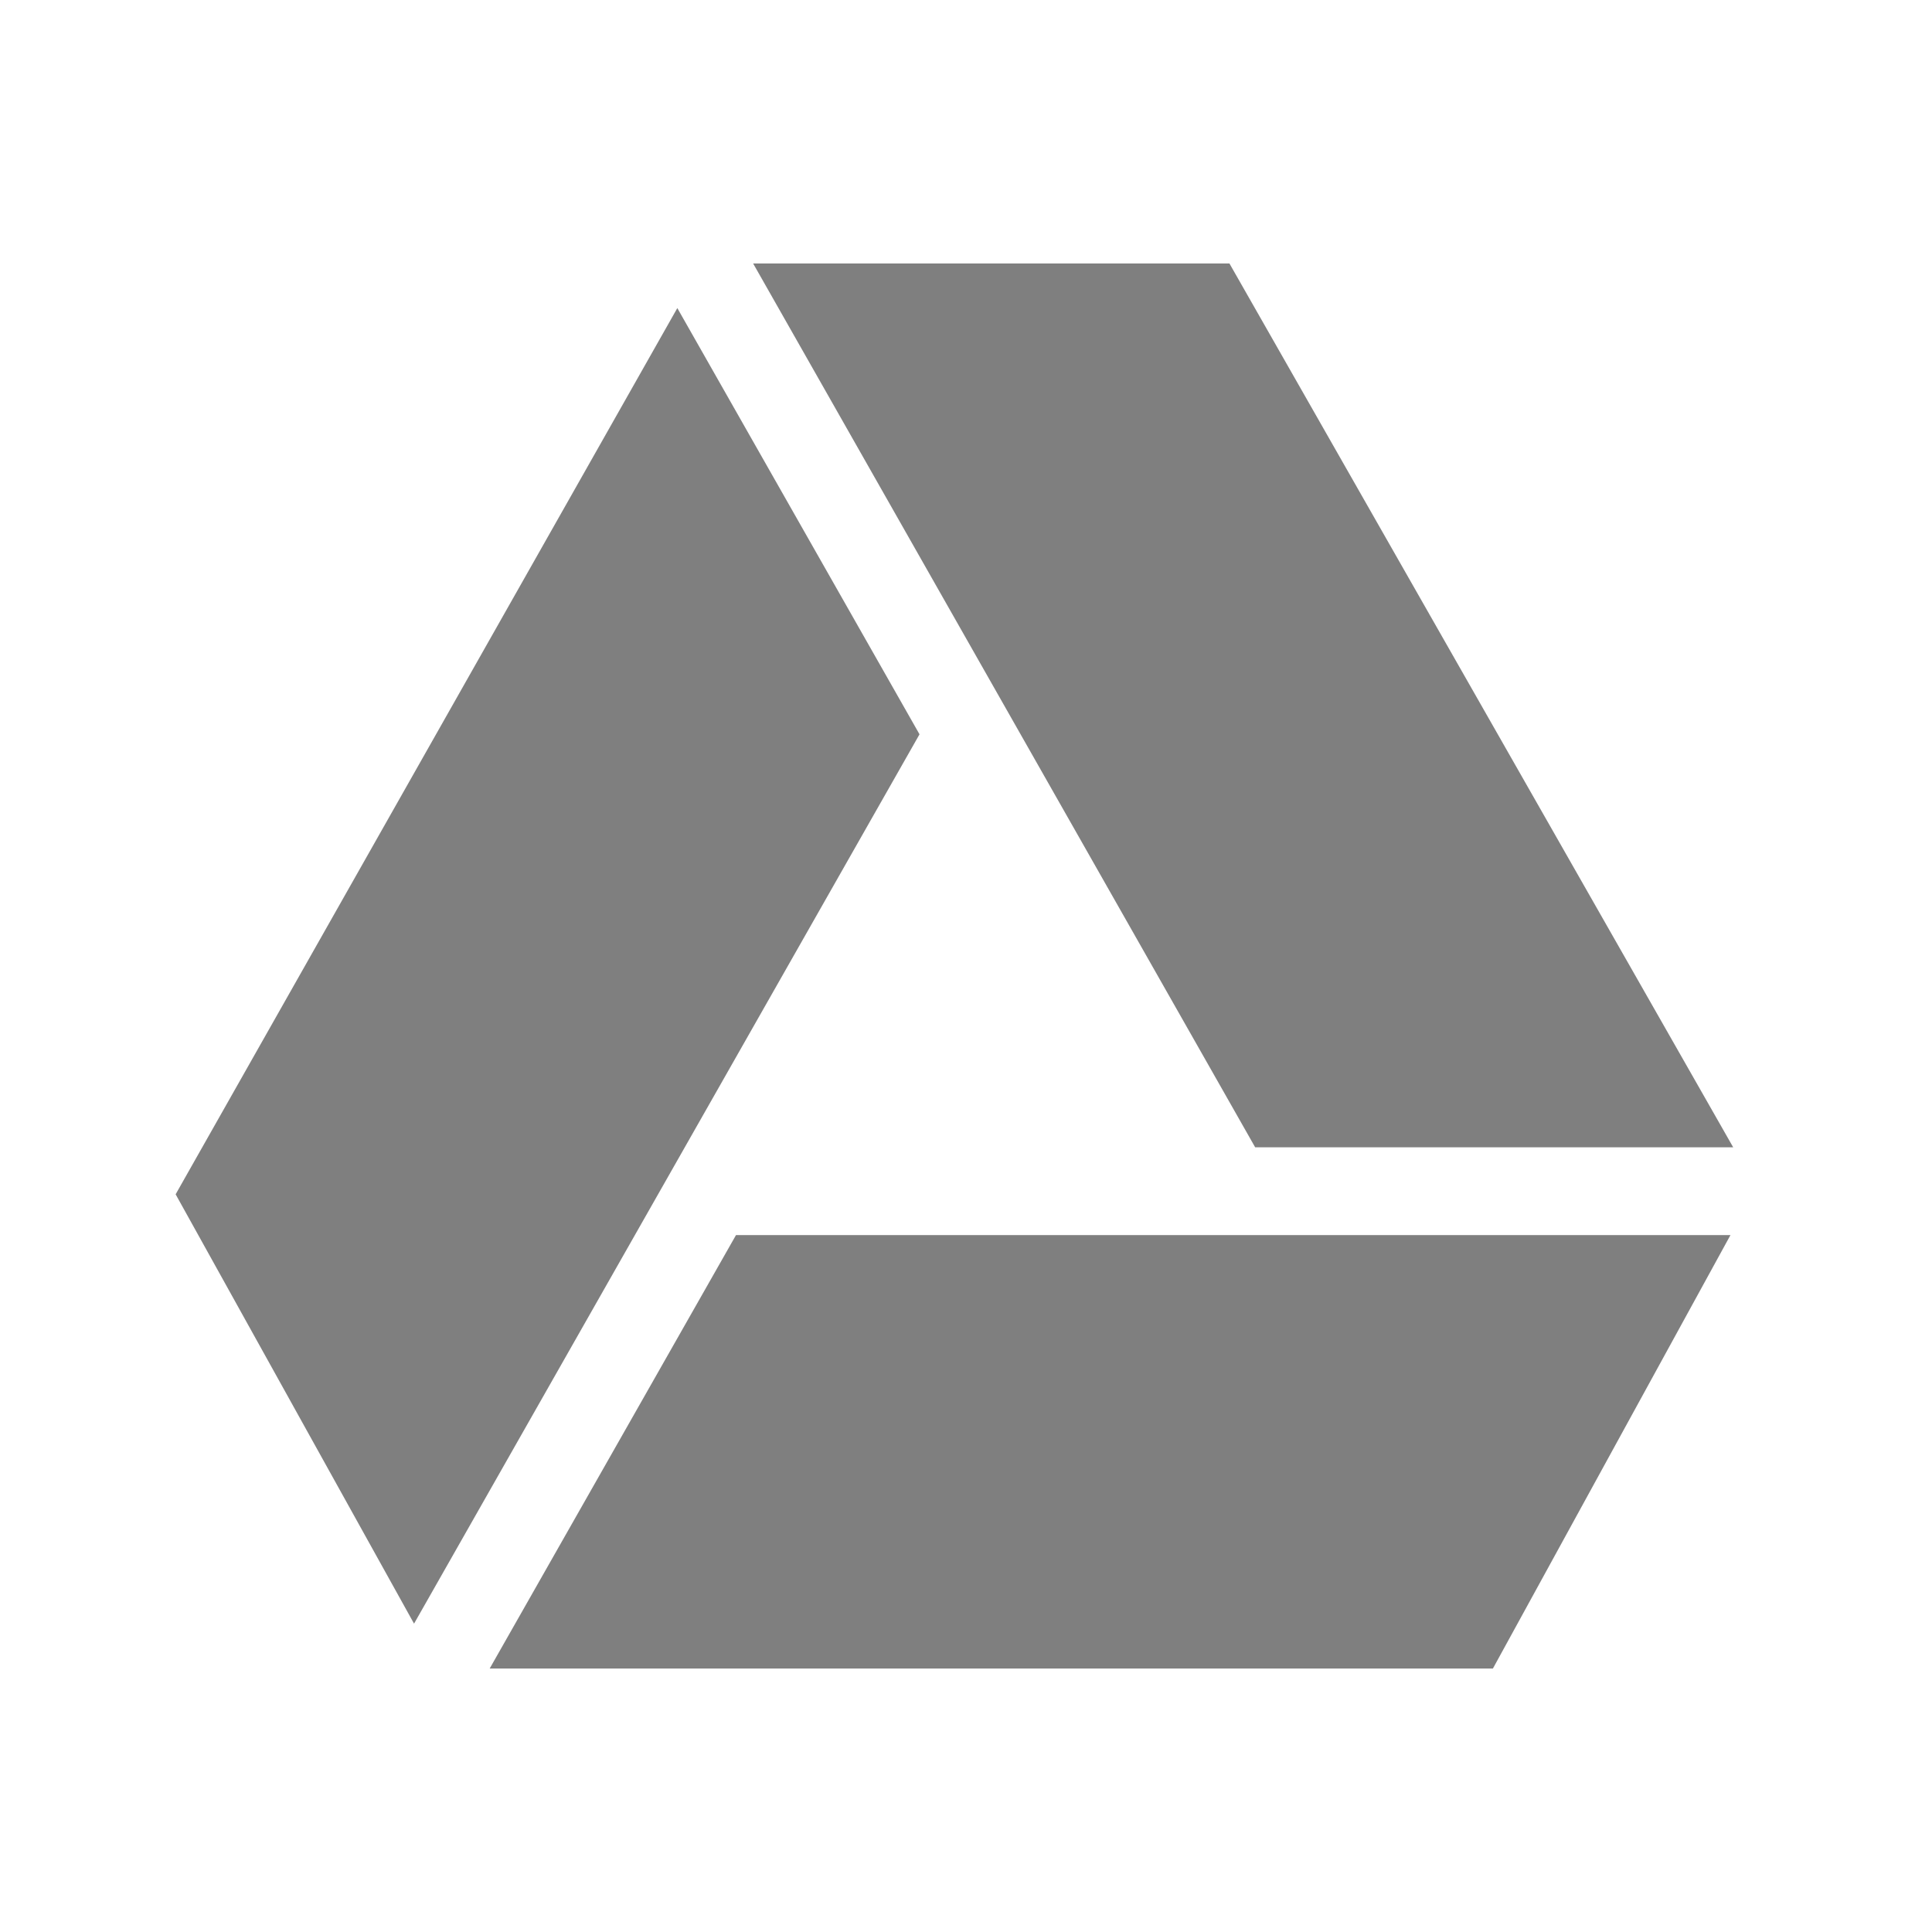 <?xml version="1.0" encoding="UTF-8" standalone="no"?>
<svg
   xmlns:dc="http://purl.org/dc/elements/1.1/"
   xmlns:cc="http://creativecommons.org/ns#"
   xmlns:rdf="http://www.w3.org/1999/02/22-rdf-syntax-ns#"
   xmlns:svg="http://www.w3.org/2000/svg"
   xmlns="http://www.w3.org/2000/svg"
   xmlns:sodipodi="http://sodipodi.sourceforge.net/DTD/sodipodi-0.dtd"
   xmlns:inkscape="http://www.inkscape.org/namespaces/inkscape"
   style="clip-rule:evenodd;fill-rule:evenodd;image-rendering:optimizeQuality;shape-rendering:geometricPrecision;text-rendering:geometricPrecision"
   xml:space="preserve"
   height="22"
   width="22"
   version="1.1"
   viewBox="0 0 1624.01 1624.009"
   id="svg2"
   inkscape:version="0.91 r13725"
   sodipodi:docname="insync-normal.svg"><sodipodi:namedview
     pagecolor="#000000"
     bordercolor="#666666"
     borderopacity="1"
     objecttolerance="10"
     gridtolerance="10"
     guidetolerance="10"
     inkscape:pageopacity="0"
     inkscape:pageshadow="2"
     inkscape:window-width="1600"
     inkscape:window-height="849"
     id="namedview16"
     showgrid="false"
     inkscape:zoom="9.8333333"
     inkscape:cx="-41.694915"
     inkscape:cy="12"
     inkscape:window-x="0"
     inkscape:window-y="0"
     inkscape:window-maximized="1"
     inkscape:current-layer="svg2" /><defs
     id="defs4"><style
       type="text/css"
       id="style6"><![CDATA[
    .fil2 {fill:#11A861}
    .fil0 {fill:#3777E3}
    .fil1 {fill:#FFCF63}
   ]]></style></defs><g
     id="g8"
     style="fill:#000000;fill-opacity:1;fill-rule:evenodd;opacity:0.5"
     transform="translate(-73.823,-73.786)"><path
       d="m 706.9,295.27 422.01,742.94 401.82,0 -423.45,-742.94 -400.38,0 z"
       id="path10"
       style="fill:#000000;fill-opacity:1"
       inkscape:connector-curvature="0" /><path
       d="M 643.17,332.76 221.46,1077.7 421.86,1438.6 846.75,691.04 643.17,332.76 Z"
       id="path12"
       style="fill:#000000;fill-opacity:1"
       inkscape:connector-curvature="0" /><path
       d="m 692.48,1112 -207.04,364.34 843.29,0 199.69,-364.34 -835.94,0 z"
       id="path14"
       style="fill:#000000;fill-opacity:1"
       inkscape:connector-curvature="0" /></g></svg>